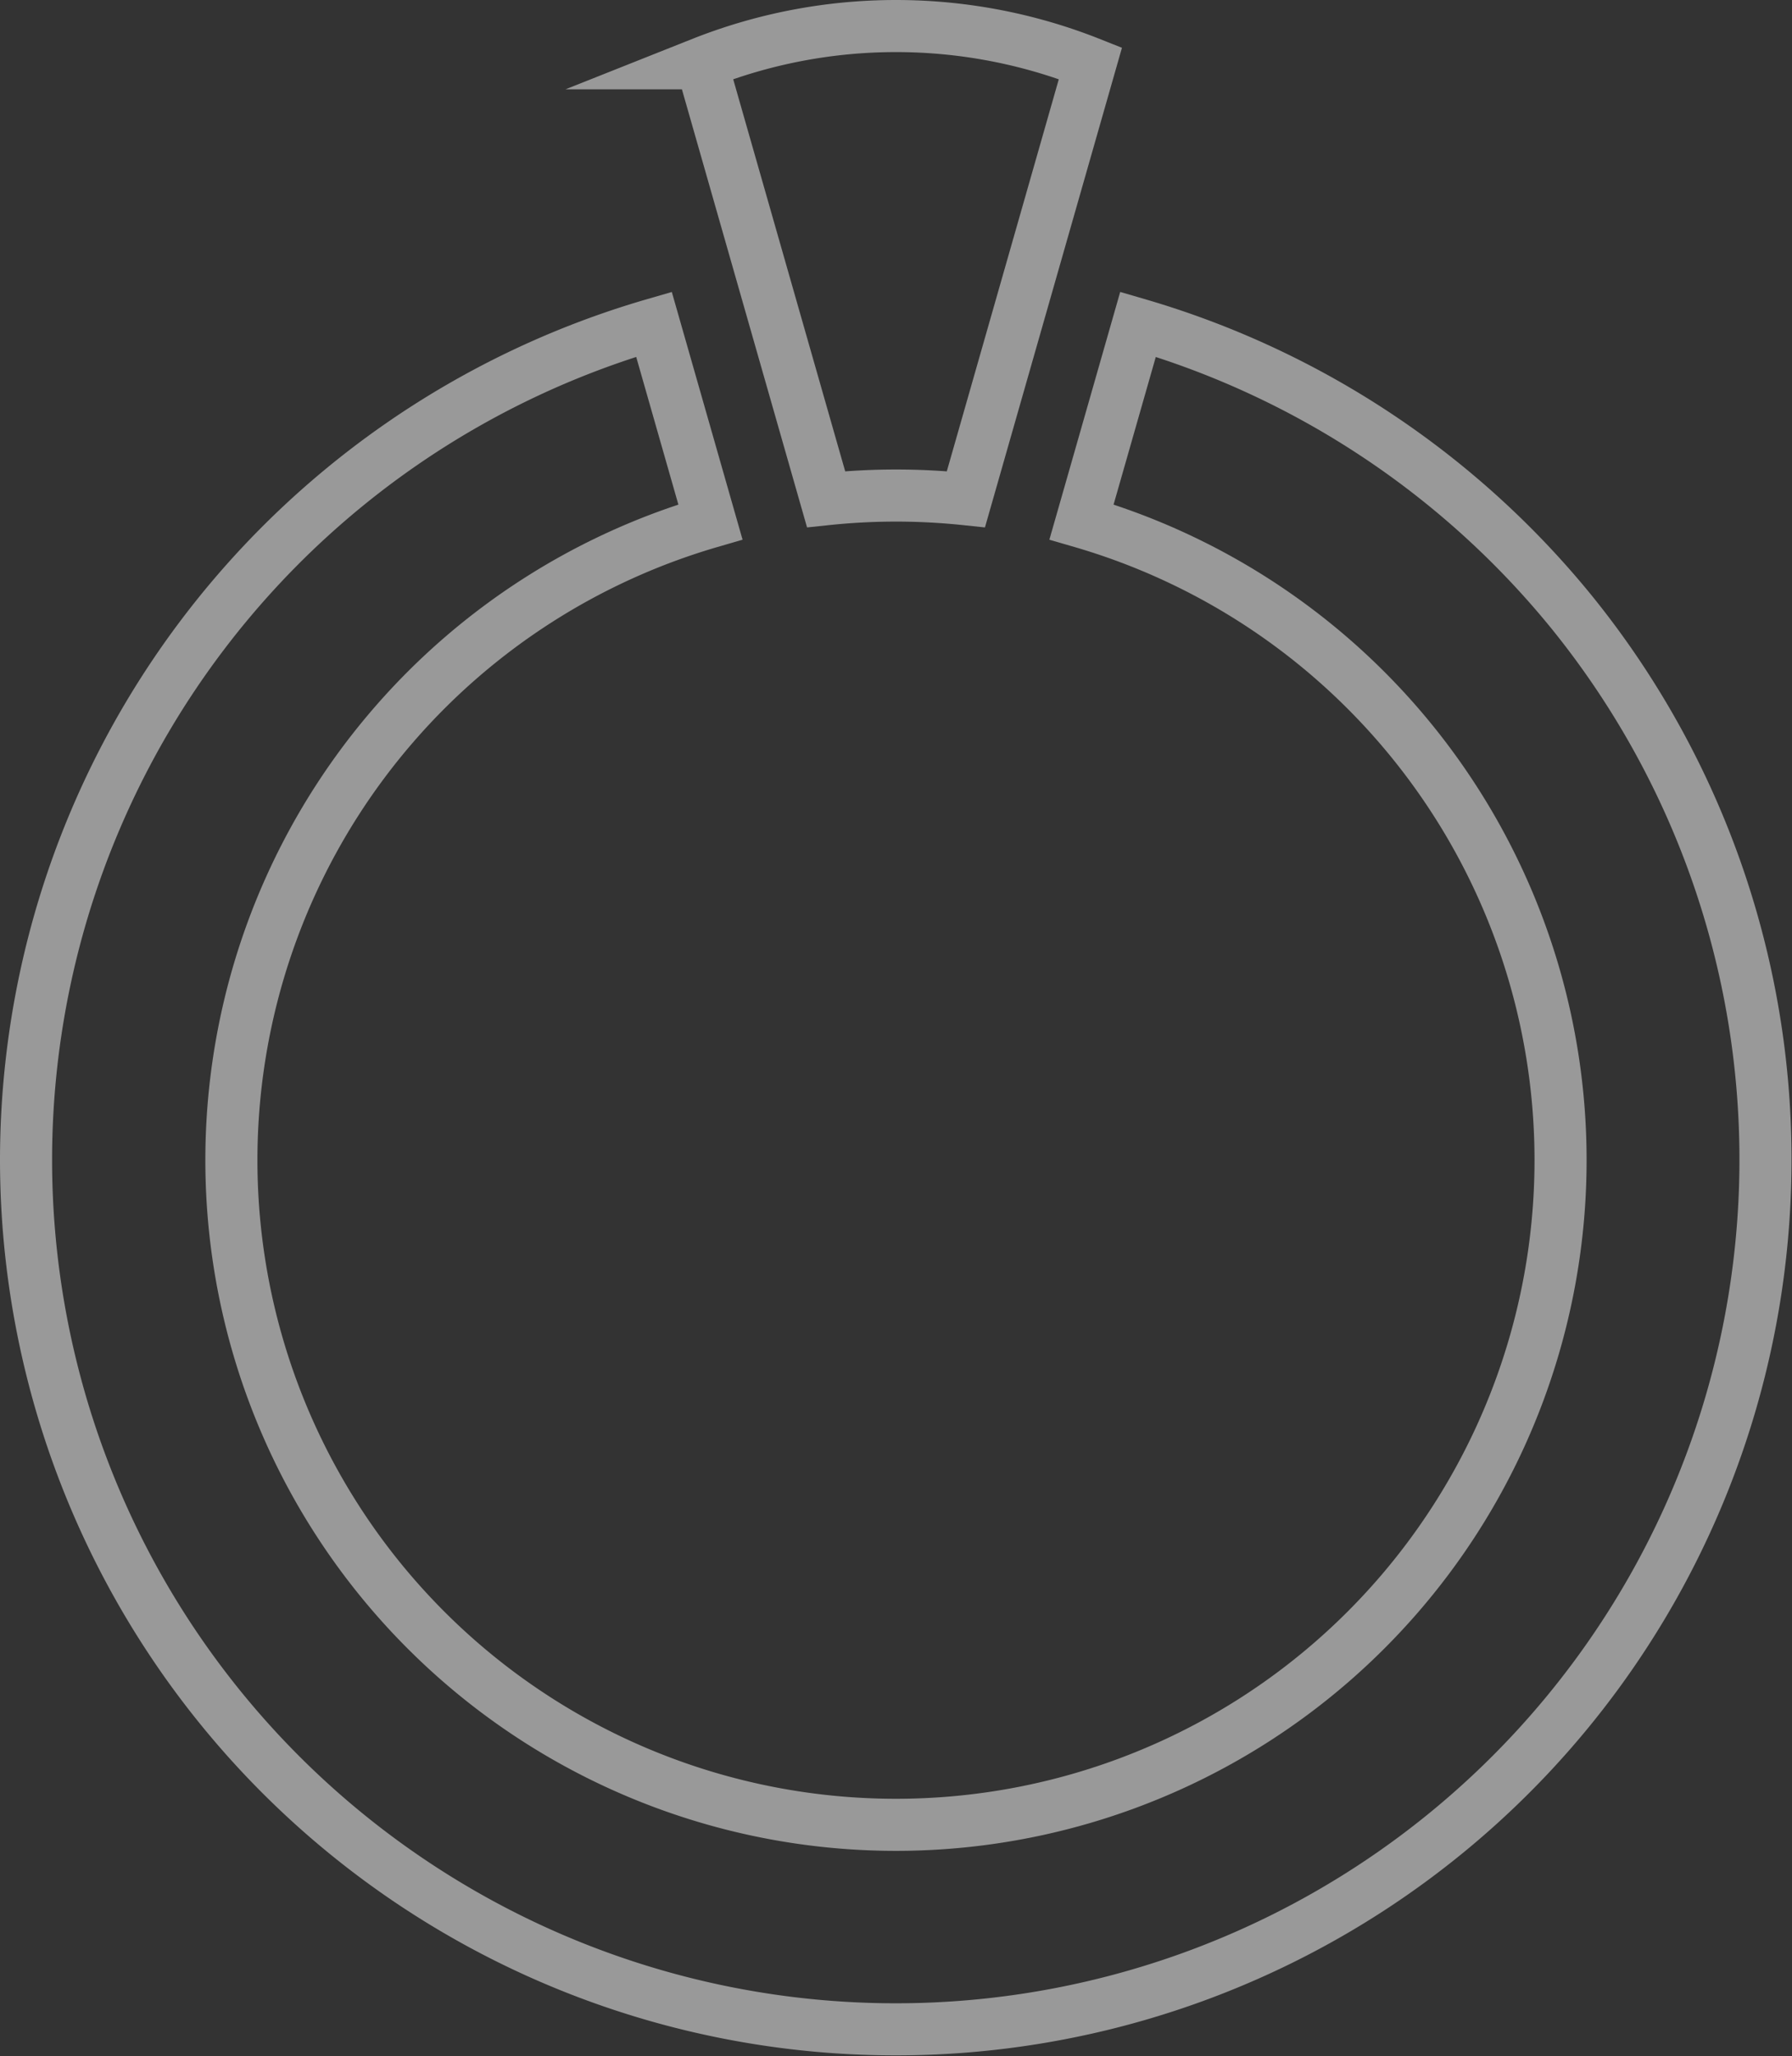 <svg xmlns="http://www.w3.org/2000/svg" width="34.409" height="39.48" viewBox="0 0 34.409 39.48">
  <rect x="0" y="0" width="34.409" height="39.48" fill="#333333" stroke="none"/>
  <g id="ring" transform="translate(-33.233 0.5)" opacity="0.5">
    <path id="Контур_582" data-name="Контур 582" d="M63.407,81.709a16.789,16.789,0,0,0-8.322-5.521L54,79.983a12.761,12.761,0,1,1-7.126,0L45.79,76.188A16.713,16.713,0,0,0,33.733,92.237,16.7,16.7,0,1,0,63.407,81.709Z" transform="translate(0 -70.462)" fill="none" stroke="#fff" stroke-miterlimit="10" stroke-width="1"/>
    <path id="Контур_583" data-name="Контур 583" d="M206.316.715l2.391,8.37a12.809,12.809,0,0,1,2.685,0l2.391-8.37a10.108,10.108,0,0,0-7.468,0Z" transform="translate(-159.612)" fill="none" stroke="#fff" stroke-miterlimit="10" stroke-width="1"/>
  </g>
</svg>

